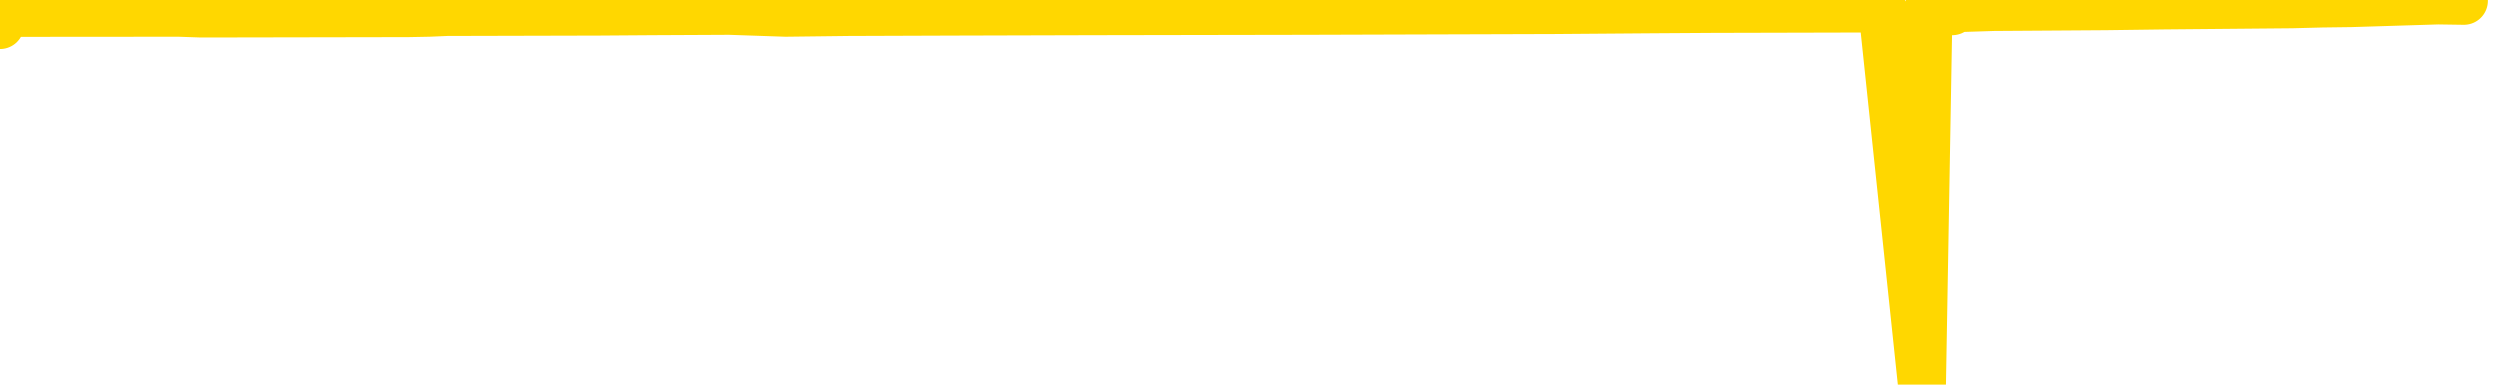 <svg xmlns="http://www.w3.org/2000/svg" version="1.1" viewBox="0 0 6500 1000">
	<path fill="none" stroke="gold" stroke-width="125" stroke-linecap="round" stroke-linejoin="round" d="M0 65  L-36017 65 L-35605 62 L-35381 63 L-35323 62 L-35286 60 L-35101 58 L-34611 55 L-34318 54 L-34006 53 L-33772 50 L-33718 48 L-33659 46 L-33506 45 L-33466 43 L-33333 42 L-33040 43 L-32500 42 L-31889 40 L-31841 42 L-31201 40 L-31168 41 L-30643 39 L-30510 37 L-30120 33 L-29792 30 L-29674 28 L-29463 30 L-28746 29 L-28176 28 L-28069 27 L-27895 24 L-27673 22 L-27272 21 L-27246 18 L-26318 16 L-26230 14 L-26148 11 L-26078 9 L-25781 8 L-25629 7 L-23739 14 L-23638 10 L-23376 8 L-23082 10 L-22941 8 L-22692 7 L-22656 5 L-22498 3 L-22034 2 L-21781 0 L-21569 -1 L-21318 -2 L-20969 -4 L-20041 -7 L-19948 -9 L-19537 -10 L-18366 -11 L-17177 -14 L-17085 -16 L-17057 -18 L-16791 -22 L-16492 -24 L-16364 -26 L-16326 -28 L-15512 -20 L-15128 -21 L-14067 -23 L-14006 -24 L-13741 71 L-13269 69 L-13077 67 L-12813 66 L-12477 65 L-12341 66 L-11886 62 L-11142 61 L-11125 59 L-10959 58 L-10891 60 L-10375 59 L-9347 56 L-9150 54 L-8662 55 L-8300 54 L-7891 56 L-7506 58 L-5802 56 L-5704 55 L-5632 56 L-5571 55 L-5386 54 L-5050 53 L-4409 50 L-4332 53 L-4271 52 L-4085 50 L-4005 49 L-3828 48 L-3809 49 L-3579 48 L-3191 47 L-2302 46 L-2263 45 L-2175 42 L-2147 41 L-1139 39 L-989 37 L-965 36 L-832 35 L-793 34 L465 33 L523 35 L1062 34 L1115 33 L1162 31 L1557 30 L1696 29 L1896 28 L2043 33 L2207 31 L2484 30 L2843 29 L3395 28 L4040 26 L4299 24 L4453 23 L4854 22 L4894 21 L4997 998 L5014 21 L5076 29 L5090 21 L5184 18 L5477 16 L5628 14 L5959 11 L6037 9 L6112 8 L6339 1 L6406 2" />
</svg>
